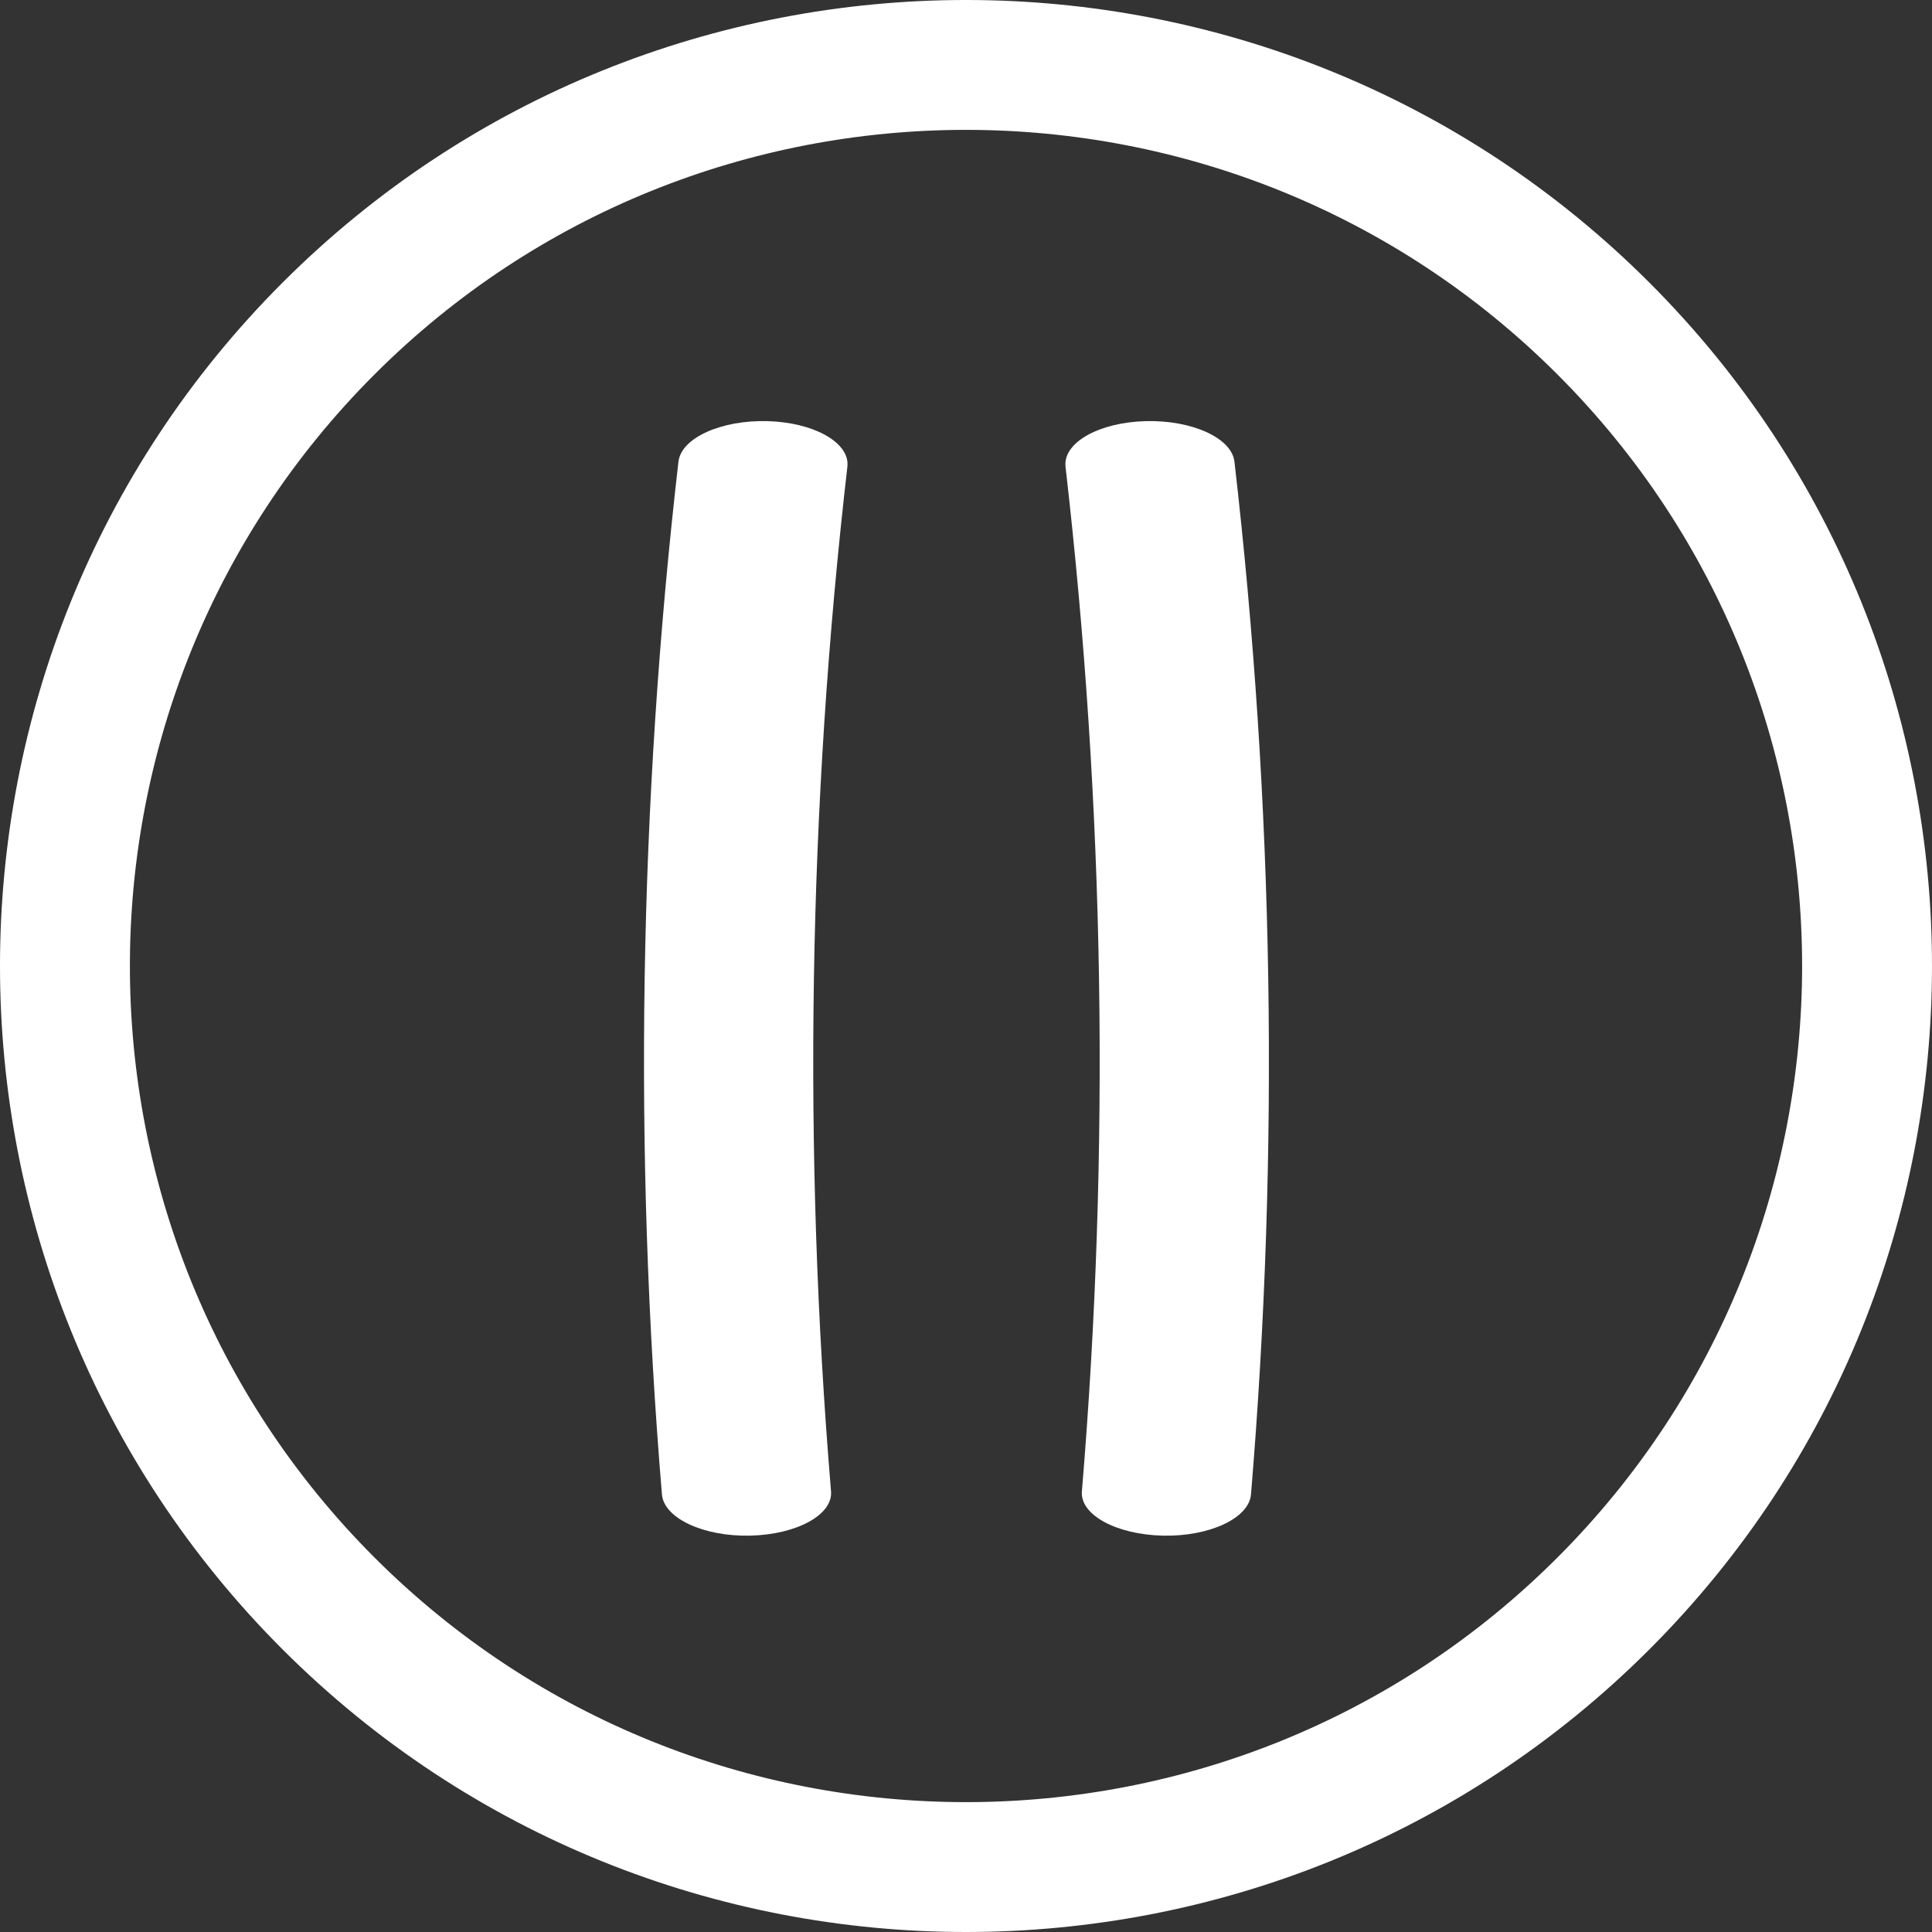 <?xml version="1.0" encoding="UTF-8"?>
<svg width="78px" height="78px" viewBox="0 0 78 78" version="1.1" xmlns="http://www.w3.org/2000/svg" xmlns:xlink="http://www.w3.org/1999/xlink">
    <rect x="0" y="0" width="78" height="78" fill="#333333" stroke="none"/>
    <!-- Generator: sketchtool 53.2 (72643) - https://sketchapp.com -->
    <title>9AEE93F0-57E6-47DA-AEAF-A801B068A8BE</title>
    <desc>Created with sketchtool.</desc>
    <g id="Style-Guide" stroke="none" stroke-width="1" fill="none" fill-rule="evenodd">
        <g id="Jamba-Styles" transform="translate(-171, -5823)" fill="#ffffff" fill-rule="nonzero">
            <path d="M209.999,5828.243 C201.352,5828.243 192.704,5831.534 186.118,5838.119 C172.953,5851.286 172.953,5872.712 186.118,5885.88 C199.289,5899.05 220.715,5899.049 233.88,5885.88 C247.048,5872.712 247.048,5851.286 233.88,5838.119 C227.297,5831.535 218.647,5828.243 209.999,5828.243 Z M209.999,5901 C200.008,5901 190.018,5897.197 182.408,5889.591 C167.197,5874.379 167.197,5849.621 182.408,5834.409 C197.626,5819.195 222.378,5819.199 237.59,5834.409 C252.803,5849.621 252.803,5874.379 237.59,5889.591 C229.983,5897.197 219.991,5901 209.999,5901 Z M198.391,5841.638 C198.503,5840.679 200.12,5839.947 202.002,5840.003 C203.818,5840.057 205.217,5840.824 205.217,5841.738 C205.217,5841.772 205.215,5841.807 205.211,5841.843 C203.631,5855.555 203.408,5869.466 204.549,5883.186 C204.654,5884.15 203.165,5884.957 201.281,5884.998 C199.397,5885.039 197.804,5884.293 197.724,5883.333 C196.571,5869.496 196.796,5855.467 198.391,5841.638 Z M220.838,5841.638 C222.433,5855.467 222.659,5869.496 221.506,5883.333 C221.426,5884.293 219.833,5885.039 217.949,5884.998 C216.064,5884.957 214.576,5884.15 214.681,5883.186 C215.822,5869.466 215.599,5855.555 214.018,5841.843 C214.015,5841.807 214.013,5841.772 214.013,5841.738 C214.013,5840.824 215.412,5840.057 217.228,5840.003 C219.11,5839.947 220.727,5840.679 220.838,5841.638 Z" id="pause"></path>
        </g>
    </g>
</svg>